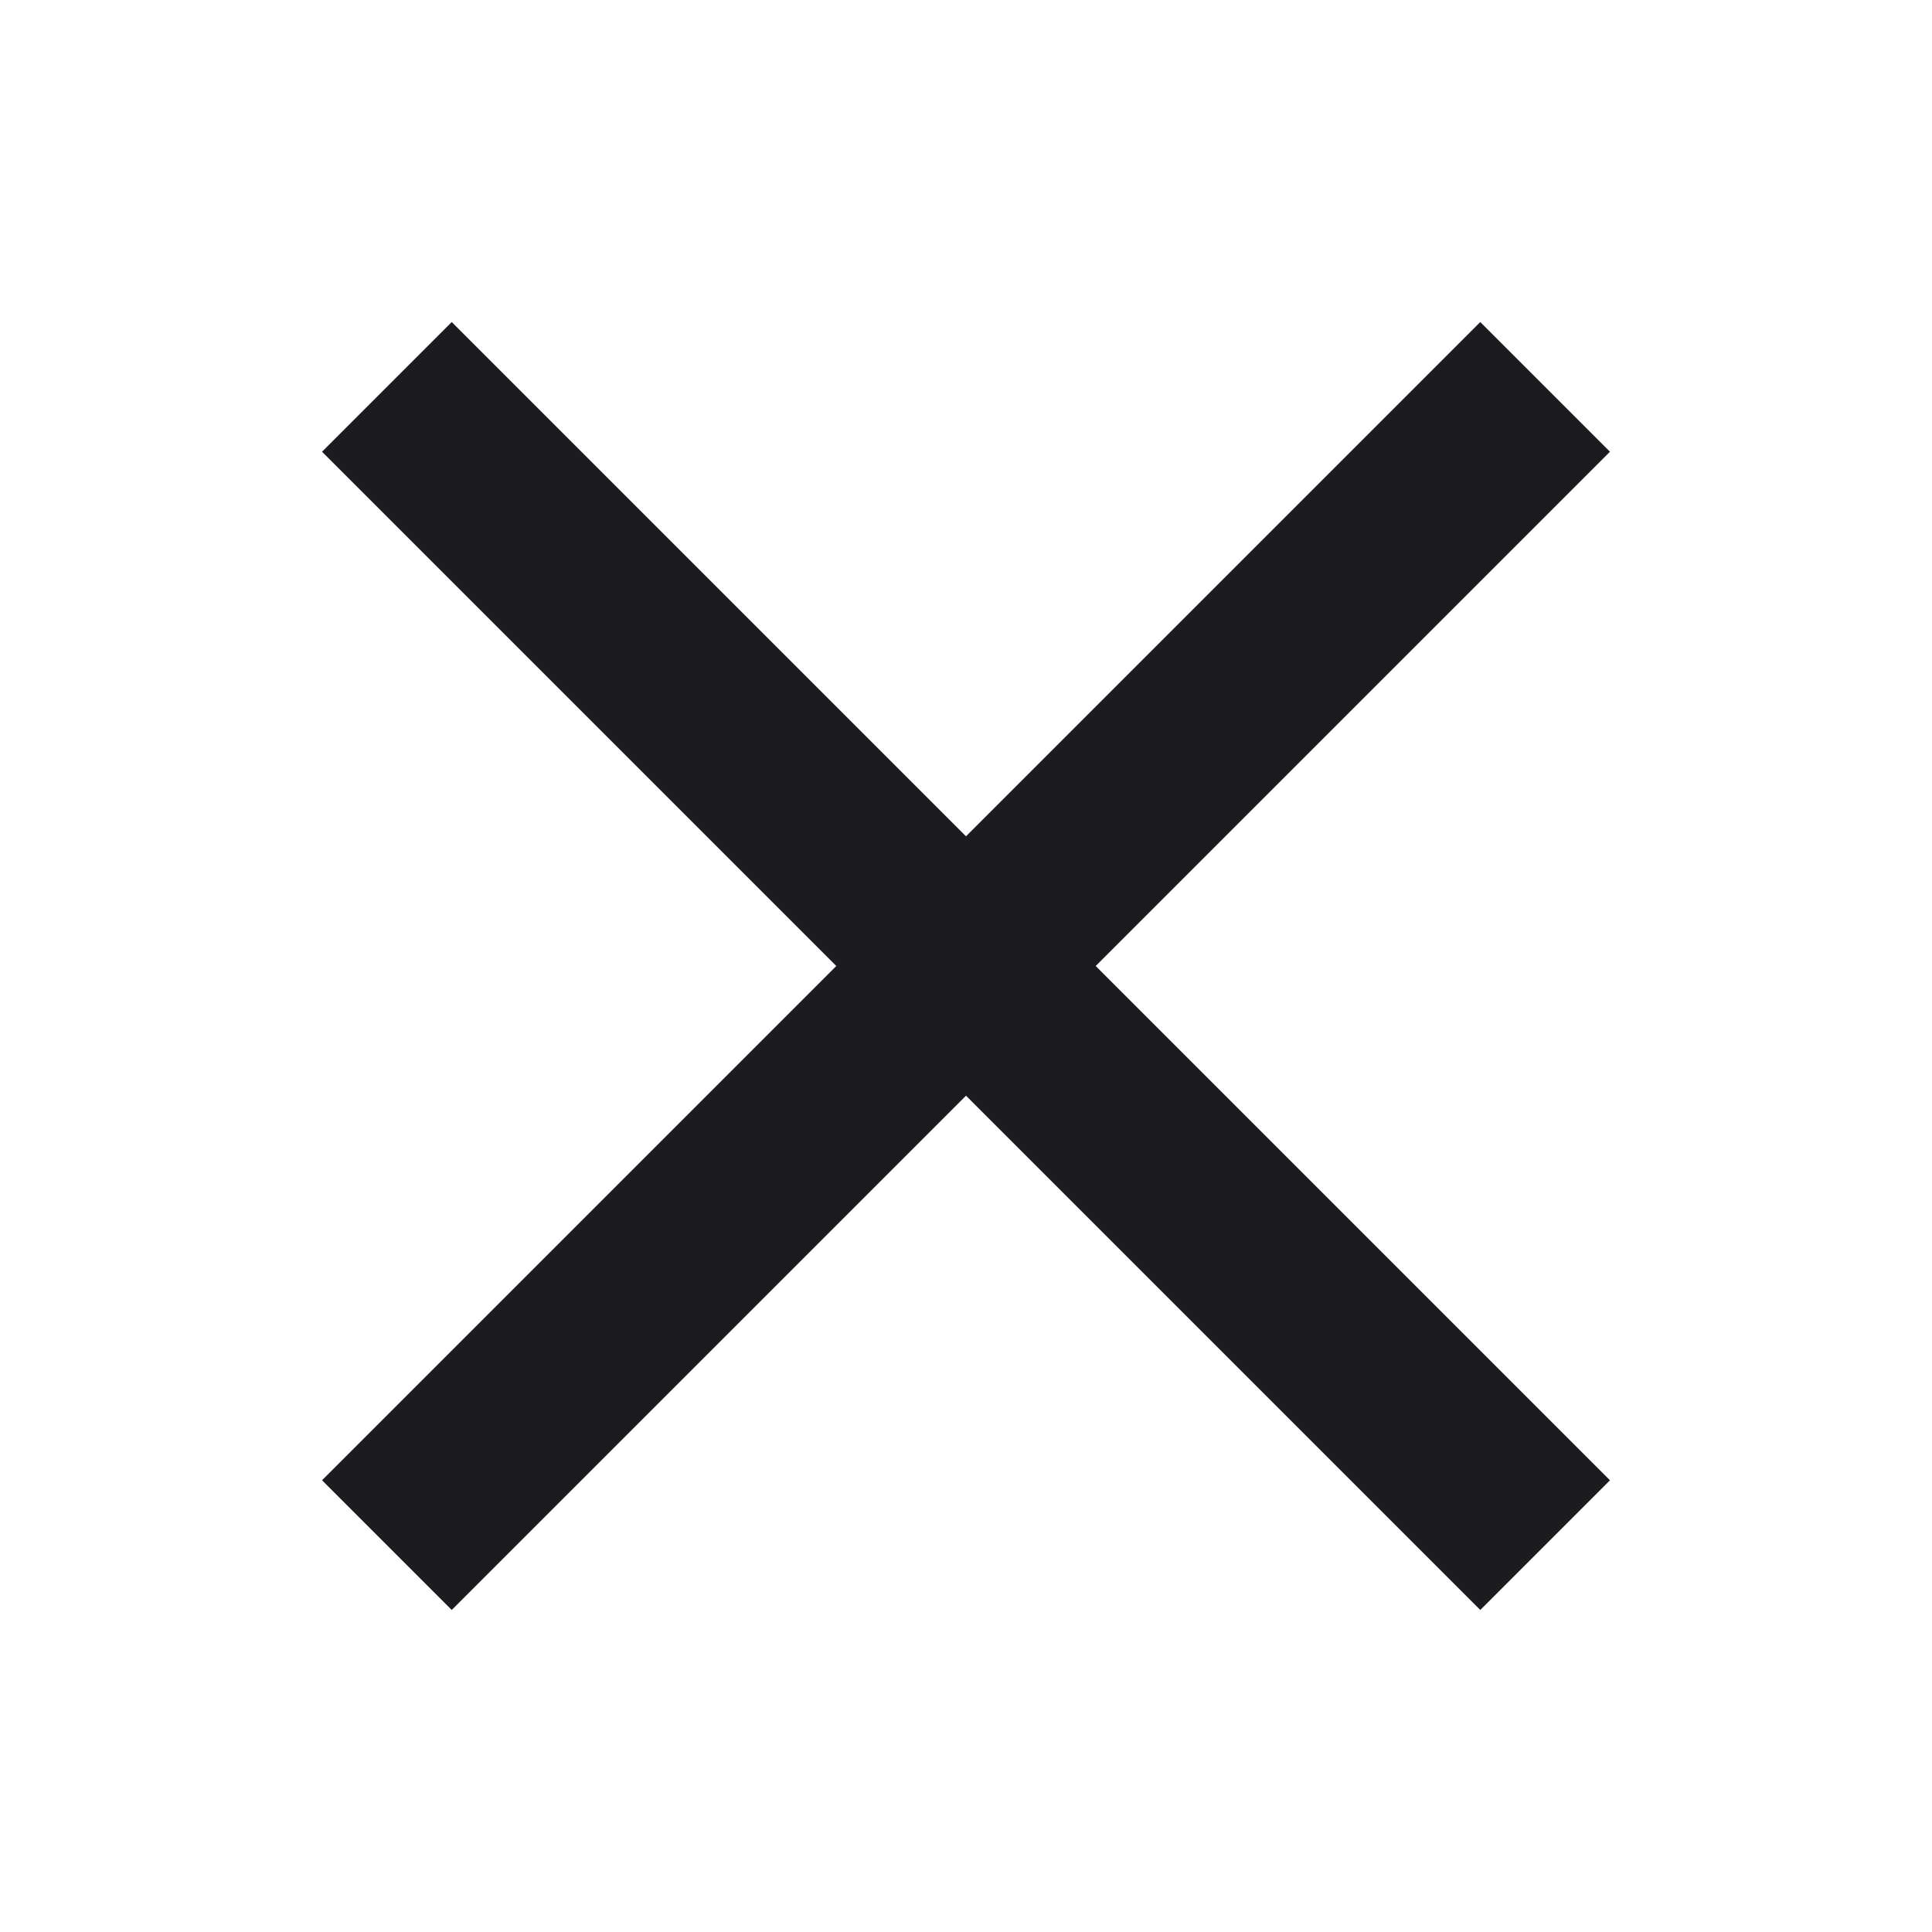 <svg width="16" height="16" viewBox="0 0 16 16" fill="none" xmlns="http://www.w3.org/2000/svg">
<path d="M13.333 3.741L12.259 2.667L8 6.926L3.741 2.667L2.667 3.741L6.926 8L2.667 12.259L3.741 13.333L8 9.074L12.259 13.333L13.333 12.259L9.074 8L13.333 3.741Z" fill="#1C1B1F"/>
</svg>
